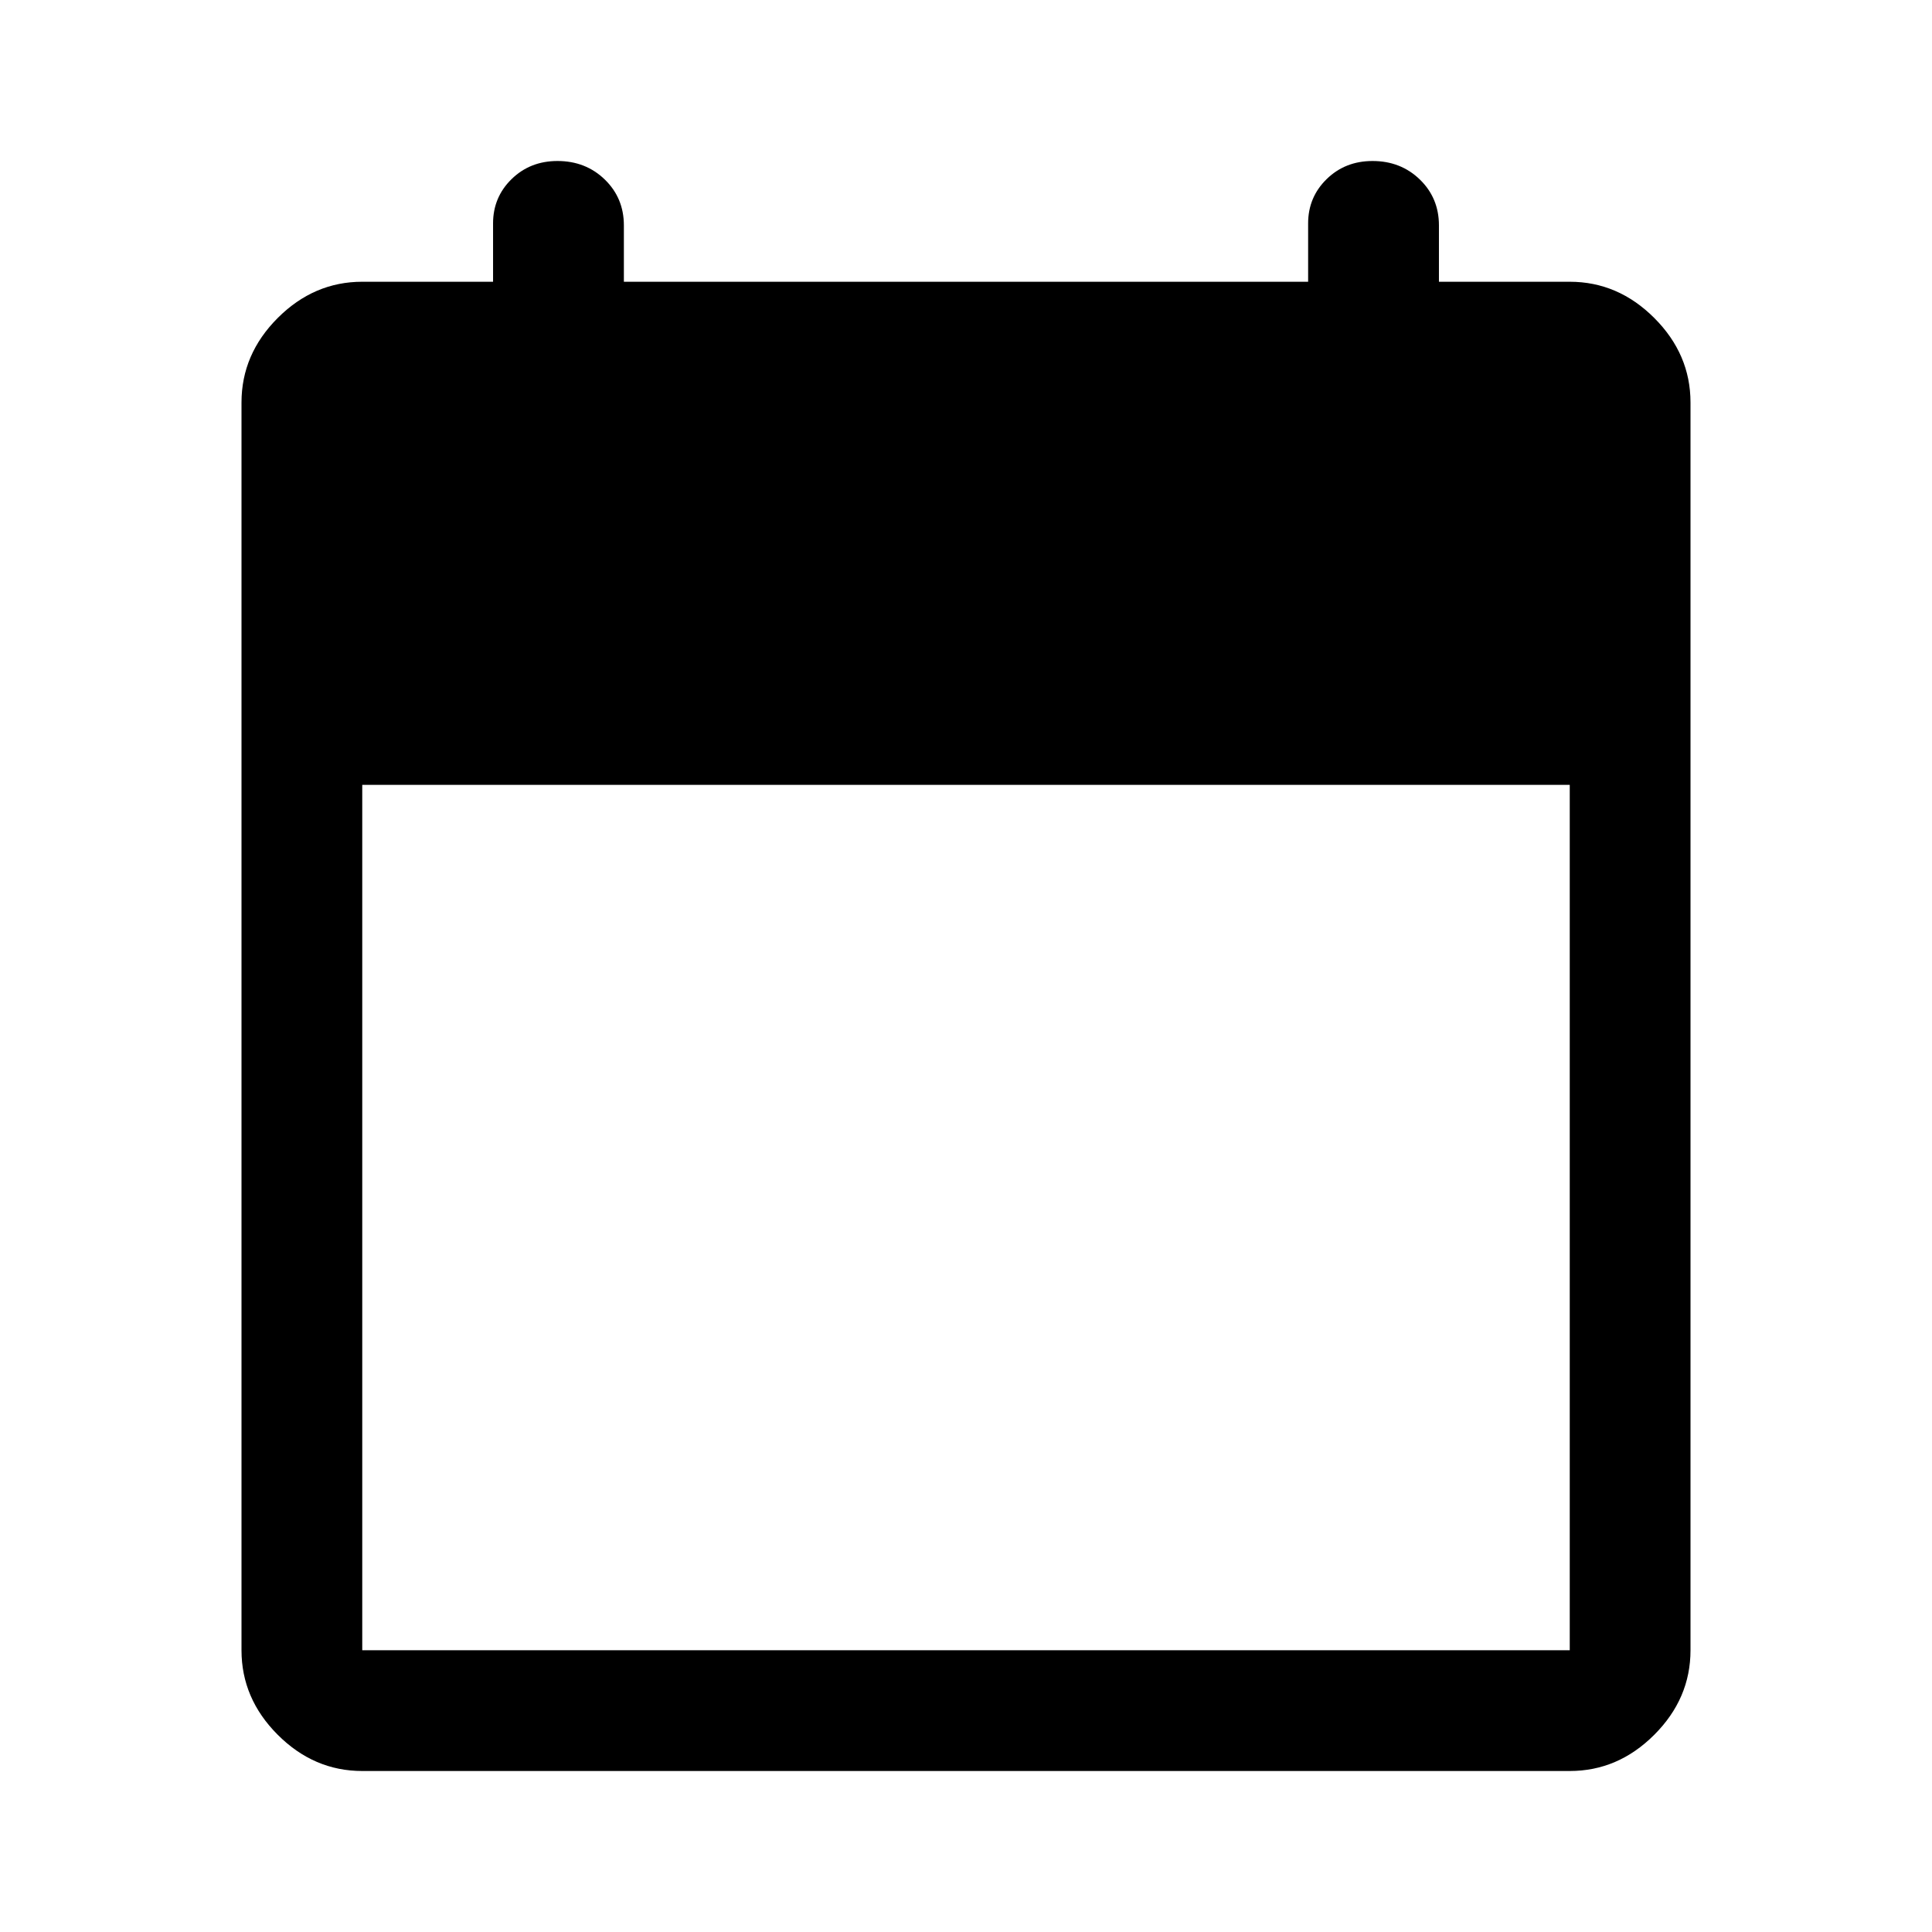 <svg xmlns="http://www.w3.org/2000/svg" width="48" height="48" viewBox="0 96 960 960"><path d="M180 976q-24 0-42-18t-18-42V296q0-24 18-42t42-18h65v-29q0-13 9.2-22t22.8-9q14.025 0 23.513 9.2Q310 194.4 310 208v28h340v-29q0-13 9.2-22t22.8-9q14.025 0 23.513 9.2Q715 194.4 715 208v28h65q24 0 42 18t18 42v620q0 24-18 42t-42 18H180Zm0-60h600V486H180v430Z"/></svg>